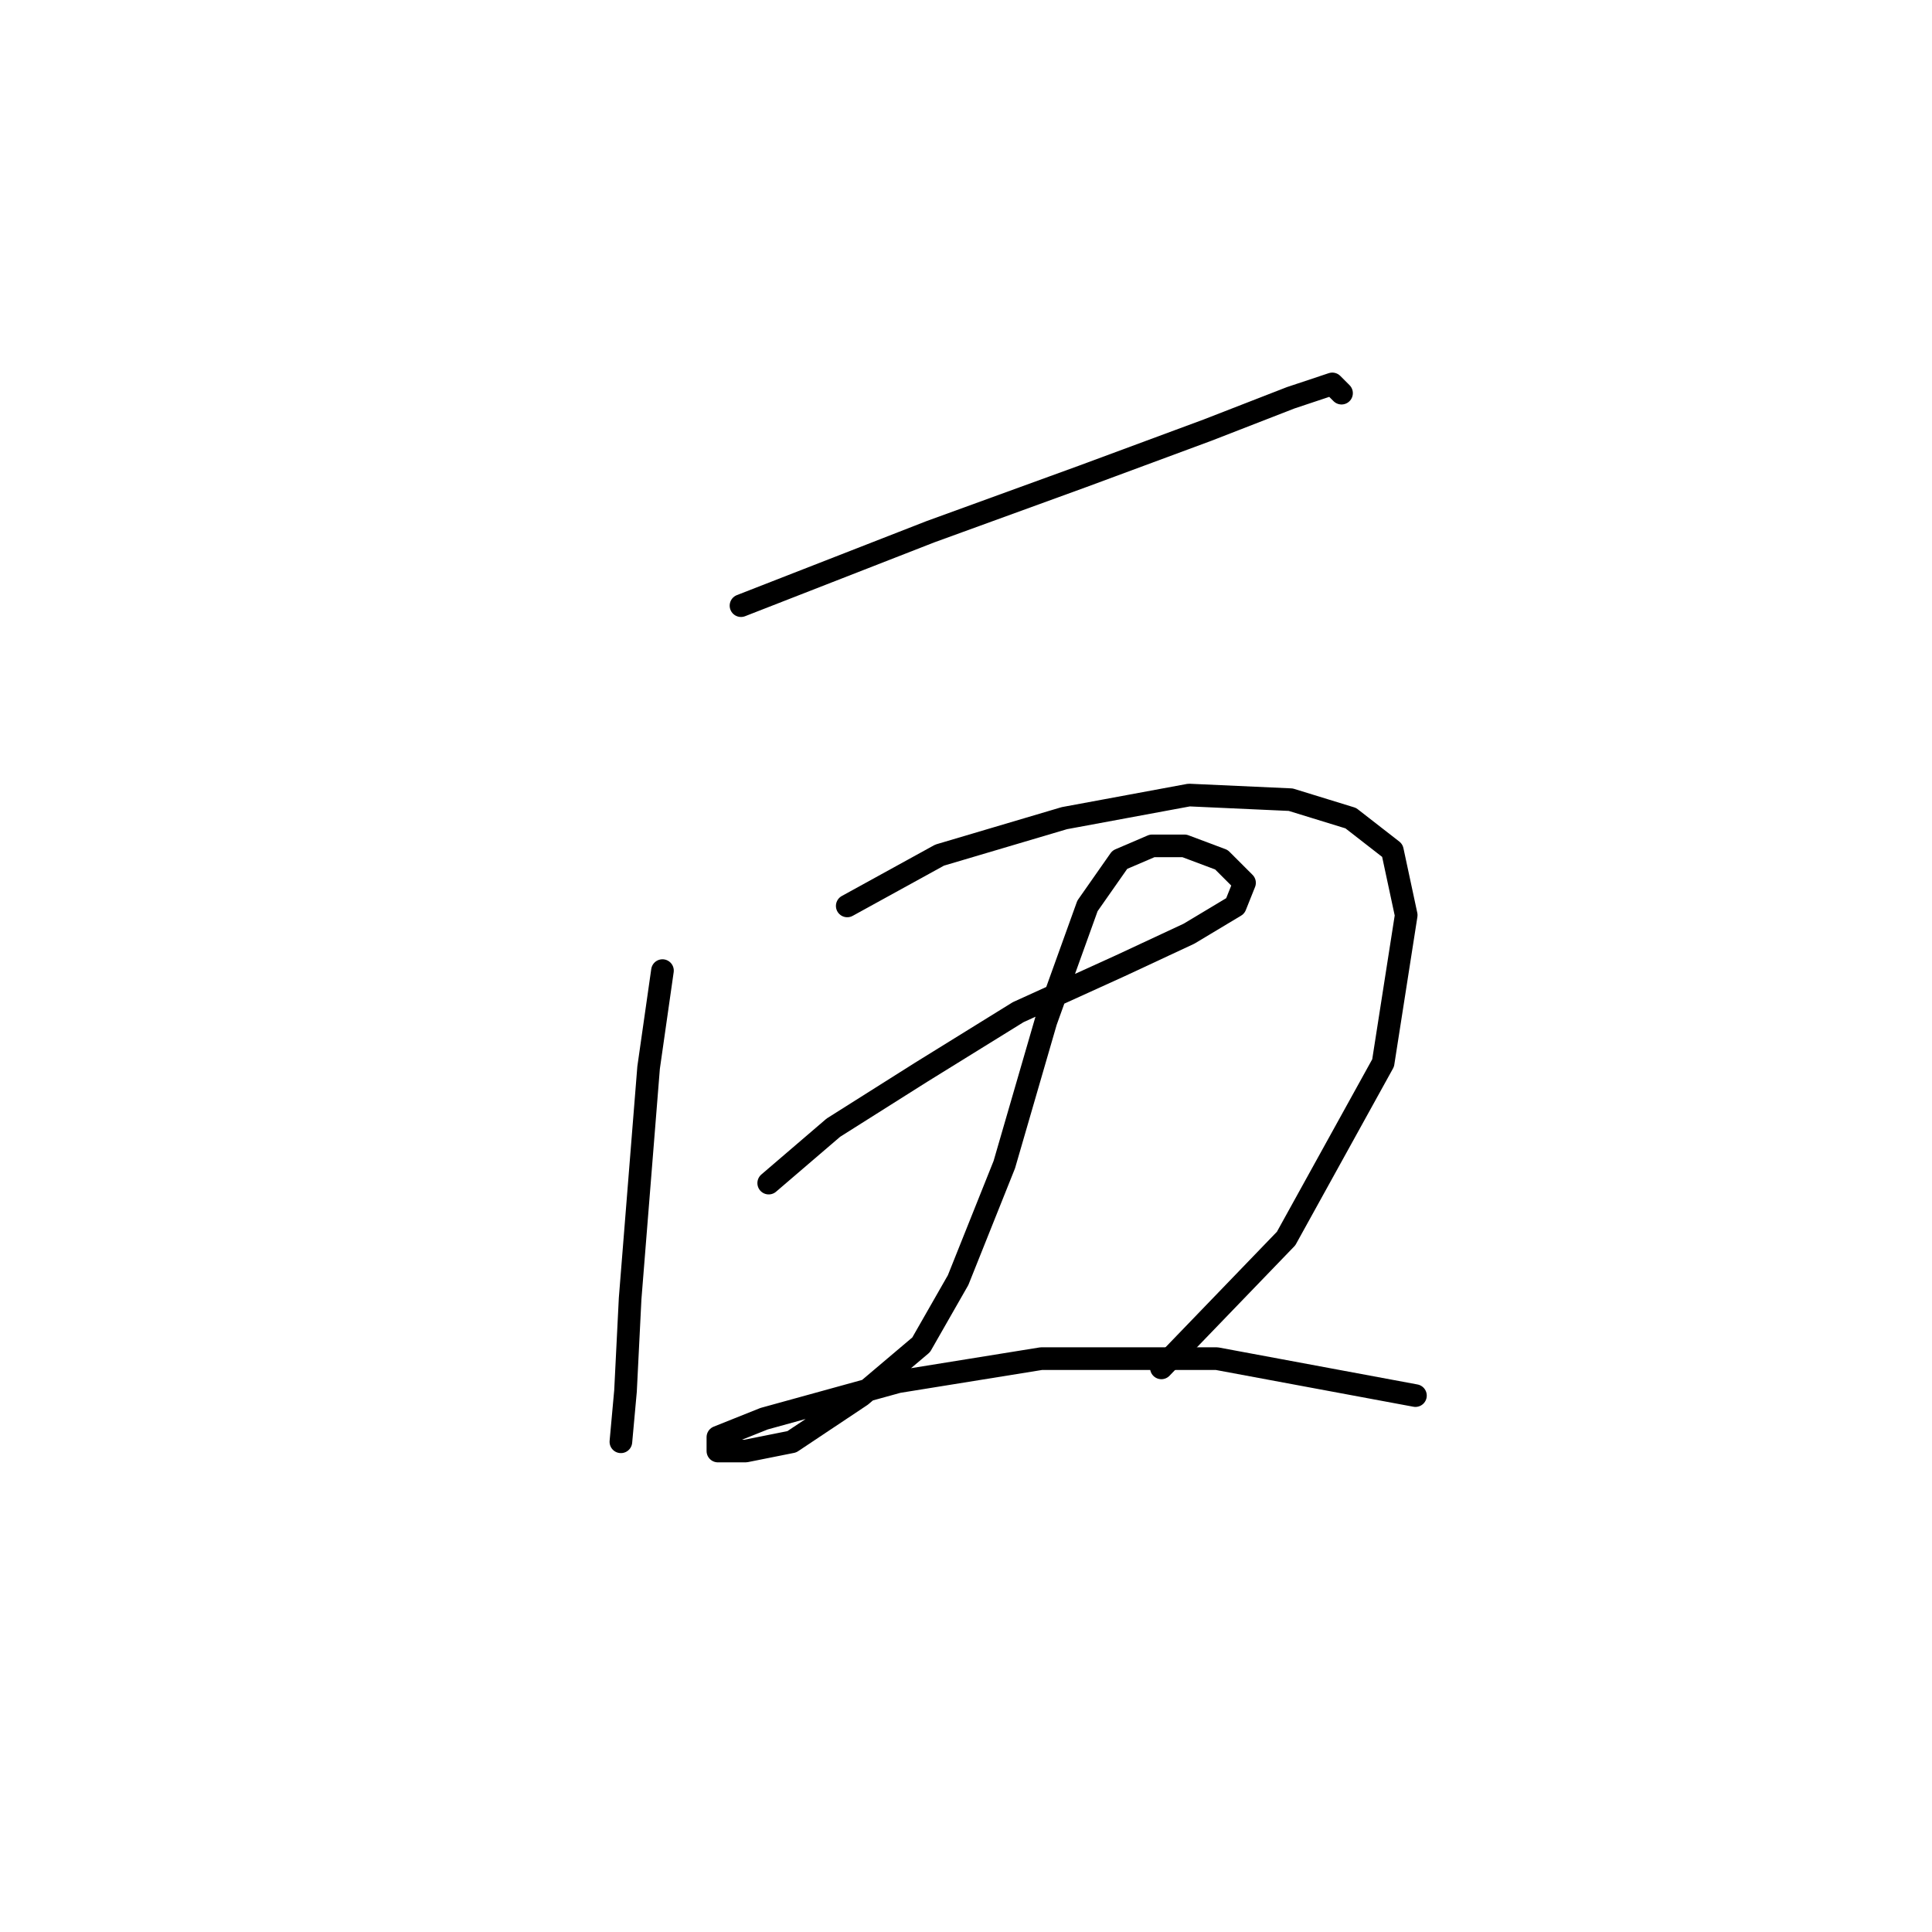 <?xml version="1.0" standalone="no"?>
    <svg width="256" height="256" xmlns="http://www.w3.org/2000/svg" version="1.1">
    <polyline stroke="black" stroke-width="3" stroke-linecap="round" fill="transparent" stroke-linejoin="round" points="98.186 80.253 123.282 70.459 143.482 63.113 160.009 56.992 171.027 52.707 176.536 50.871 177.76 52.095 177.76 52.095 " />
        <polyline stroke="black" stroke-width="3" stroke-linecap="round" fill="transparent" stroke-linejoin="round" points="87.78 128.61 85.943 141.464 84.719 156.767 83.495 172.07 82.883 184.312 82.271 191.045 82.271 191.045 82.883 184.312 82.883 184.312 " />
        <polyline stroke="black" stroke-width="3" stroke-linecap="round" fill="transparent" stroke-linejoin="round" points="112.264 120.04 124.506 113.307 141.034 108.41 157.561 105.349 171.027 105.961 178.984 108.41 184.494 112.695 186.33 121.264 183.269 140.852 170.415 164.112 153.888 181.251 153.888 181.251 " />
        <polyline stroke="black" stroke-width="3" stroke-linecap="round" fill="transparent" stroke-linejoin="round" points="101.858 156.767 110.428 149.421 122.058 142.076 134.912 134.119 148.379 127.997 157.561 123.713 163.682 120.04 164.906 116.979 161.845 113.919 156.948 112.082 152.664 112.082 148.379 113.919 144.094 120.04 138.585 135.343 133.076 154.318 126.955 169.621 122.058 178.191 114.1 184.924 104.919 191.045 98.798 192.269 95.125 192.269 95.125 190.433 101.246 187.985 118.997 183.088 137.973 180.027 161.233 180.027 187.554 184.924 187.554 184.924 " />
        </svg>